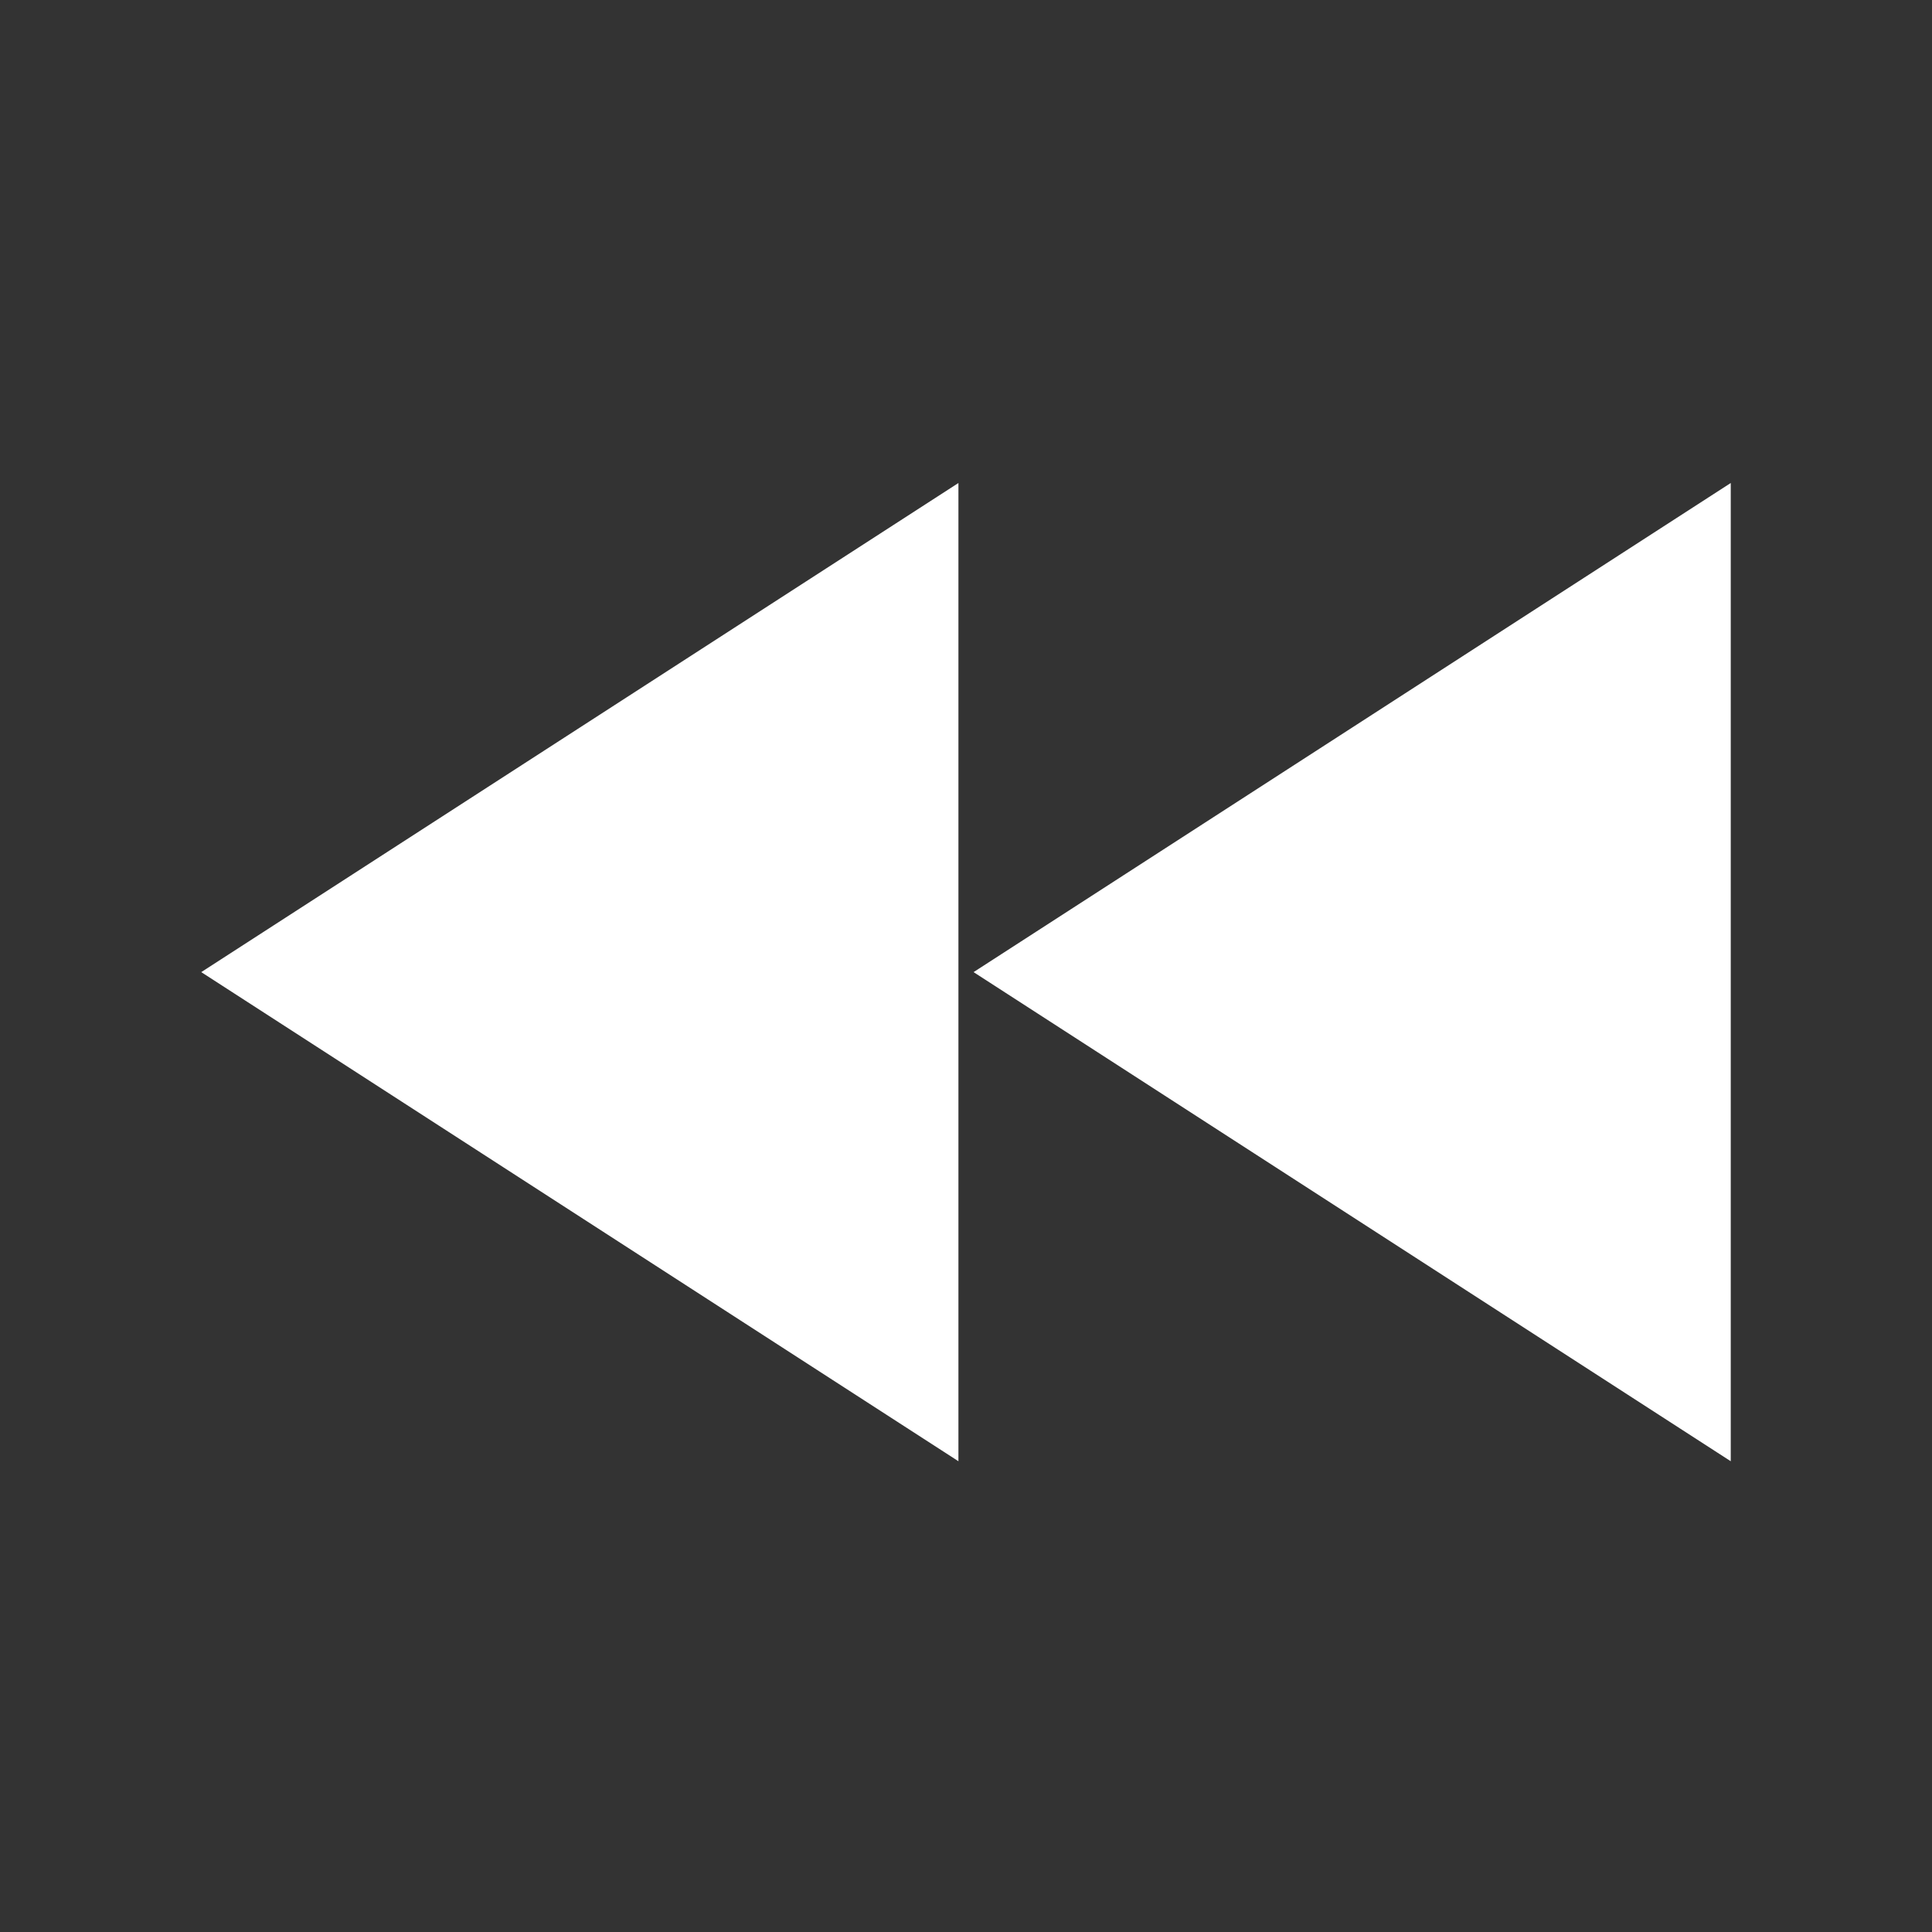 <svg width="48" height="48" viewBox="0 0 48 48" fill="none" xmlns="http://www.w3.org/2000/svg">
<rect x="0" y="0" width="48" height="48" fill="#333333" stroke="none"/>
<path d="M43 36.304V12L24.188 24.152L43 36.304Z" fill="white"/>
<path d="M23.812 36.304V12L5 24.152L23.812 36.304Z" fill="white"/>
</svg>
